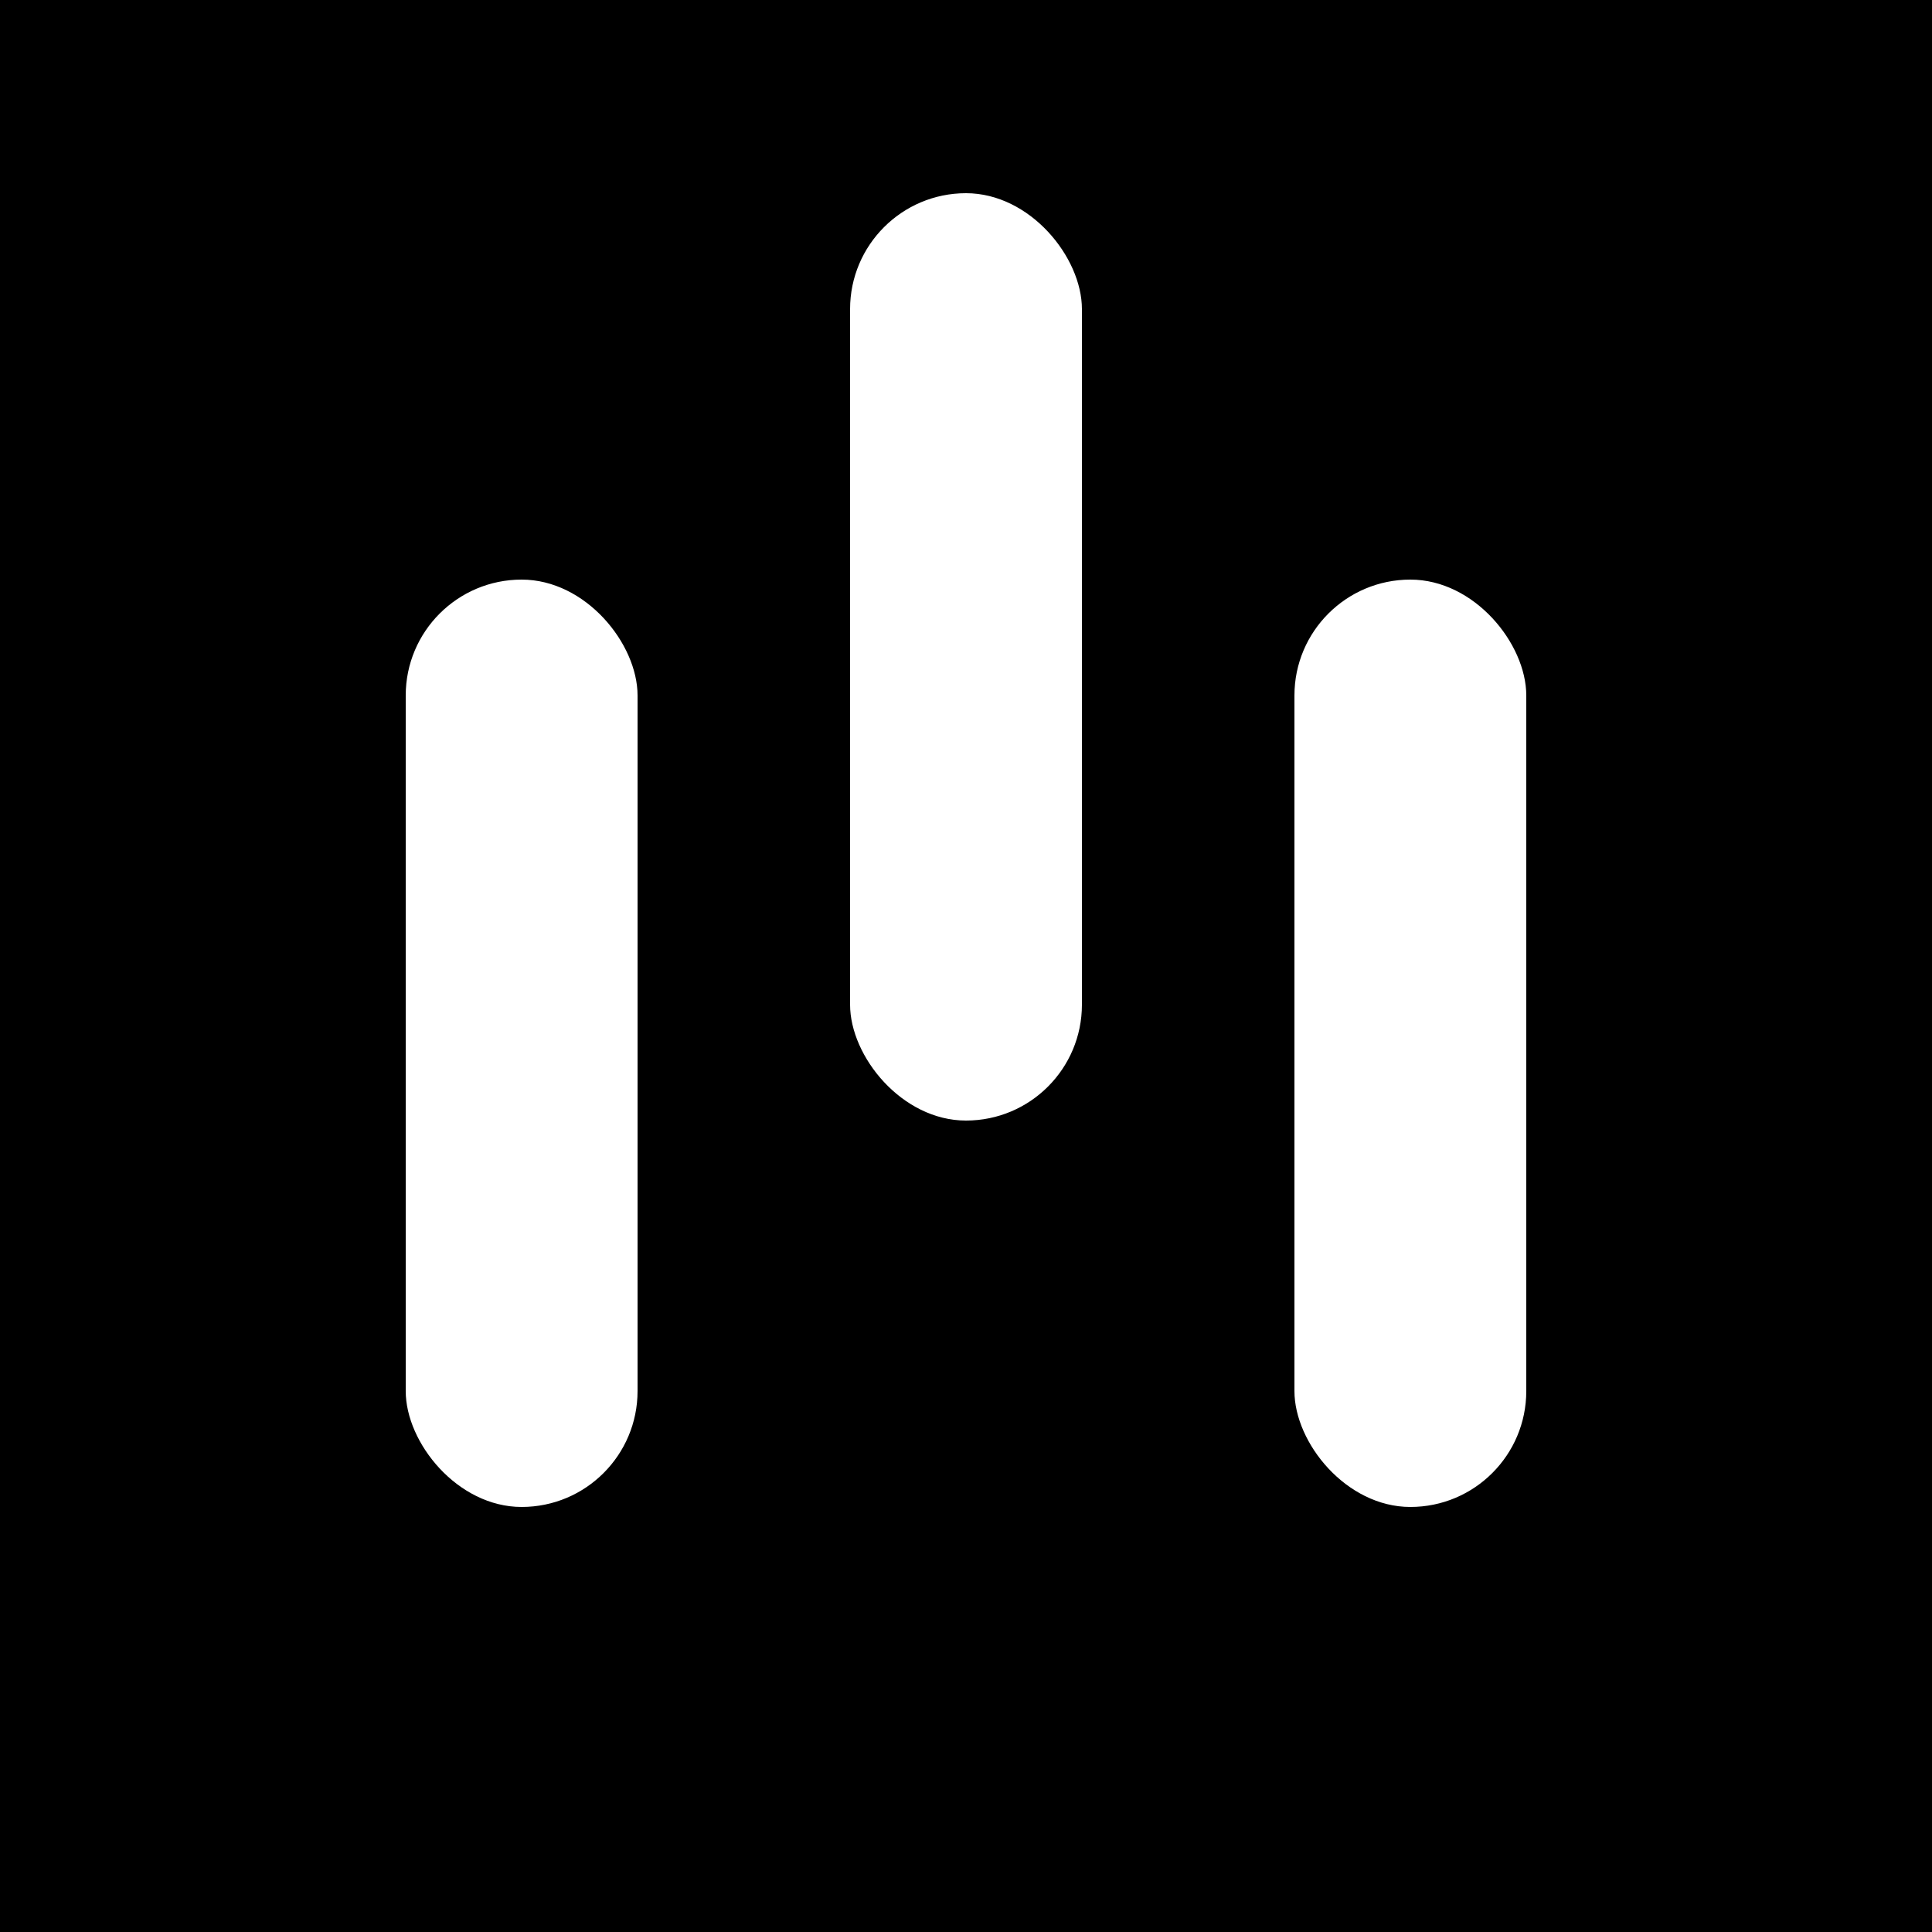 <svg width="1000" height="1000" viewBox="0 0 1000 1000" fill="none" xmlns="http://www.w3.org/2000/svg"><rect width="1000" height="1000" fill="black"/><rect x="670" y="300" width="120" height="480" rx="60" fill="white"/><rect x="440" y="100" width="120" height="480" rx="60" fill="white"/><rect x="210" y="300" width="120" height="480" rx="60" fill="white"/></svg>